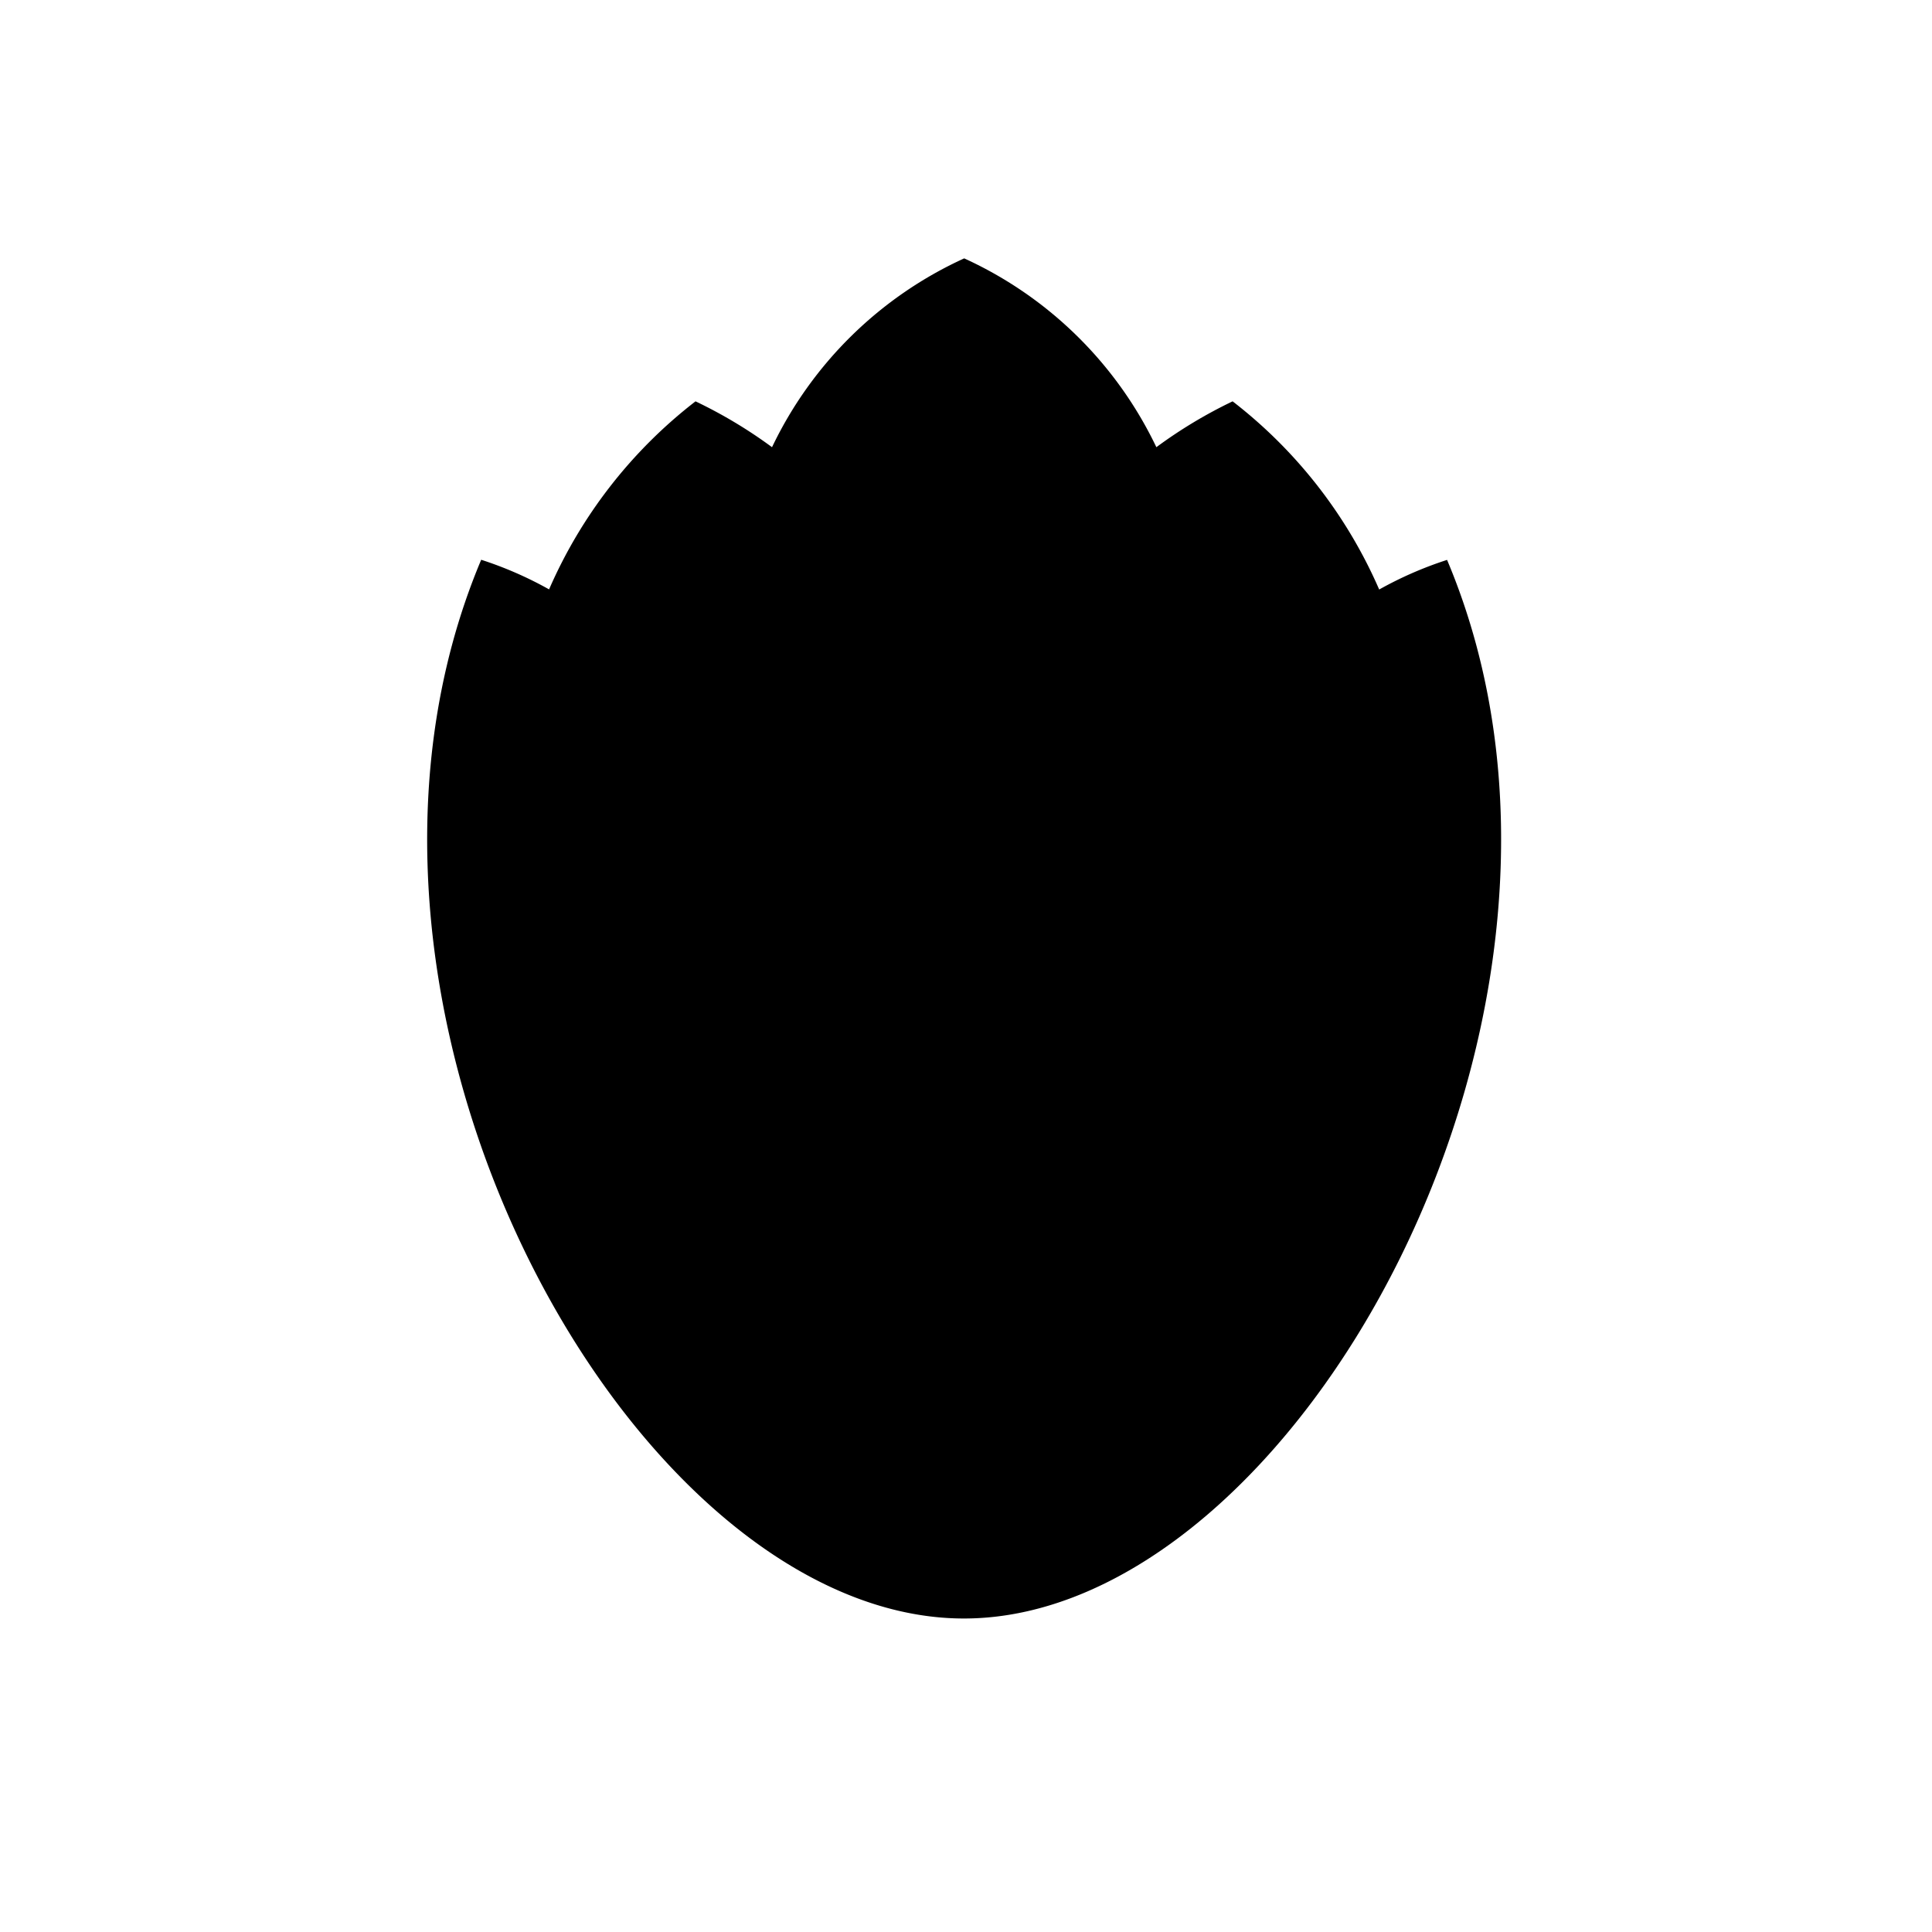 <svg viewBox="0 0 150 150">
    <defs />
    <path
        d="m 112.35,43.47 a 29,29 0 0 0 -5.27,2.3 v 0 A 37.19,37.19 0 0 0 95.7,31.16 36.5,36.5 0 0 0 89.78,34.72 v 0 A 30.6,30.6 0 0 0 74.86,20.06 30.6,30.6 0 0 0 59.94,34.72 v 0 A 36.5,36.5 0 0 0 54,31.16 37.19,37.19 0 0 0 42.63,45.76 v 0 a 29,29 0 0 0 -5.27,-2.3 c -14.64,34.75 11.74,82.2 37.48,82.2 25.74,0 52.16,-47.45 37.51,-82.19 z" />
    <path style="fill:none" d="M 42.66,45.76 A 37.19,37.19 0 0 1 54,31.16 c 0,0 13.38,6 16.38,17.5" />
    <path style="fill:none"
        d="m 87.18,67 c 9.4,-19.15 25.17,-23.57 25.17,-23.57 14.64,34.75 -11.74,82.2 -37.48,82.2 -25.74,0 -52.12,-47.42 -37.49,-82.16 0,0 15.76,4.42 25.17,23.57" />
    <path style="fill:none" d="m 74.86,125.67 c 26.7,-21.39 15.12,-62.57 0,-84.13 -15.12,21.55 -26.7,62.73 0,84.13 z" />
    <path style="fill:none" d="M 107.07,45.76 A 37.19,37.19 0 0 0 95.7,31.16 c 0,0 -13.38,6 -16.38,17.5" />
    <path style="fill:none" d="M 89.79,34.72 A 30.6,30.6 0 0 0 74.86,20.06 30.6,30.6 0 0 0 59.94,34.72" />
</svg>